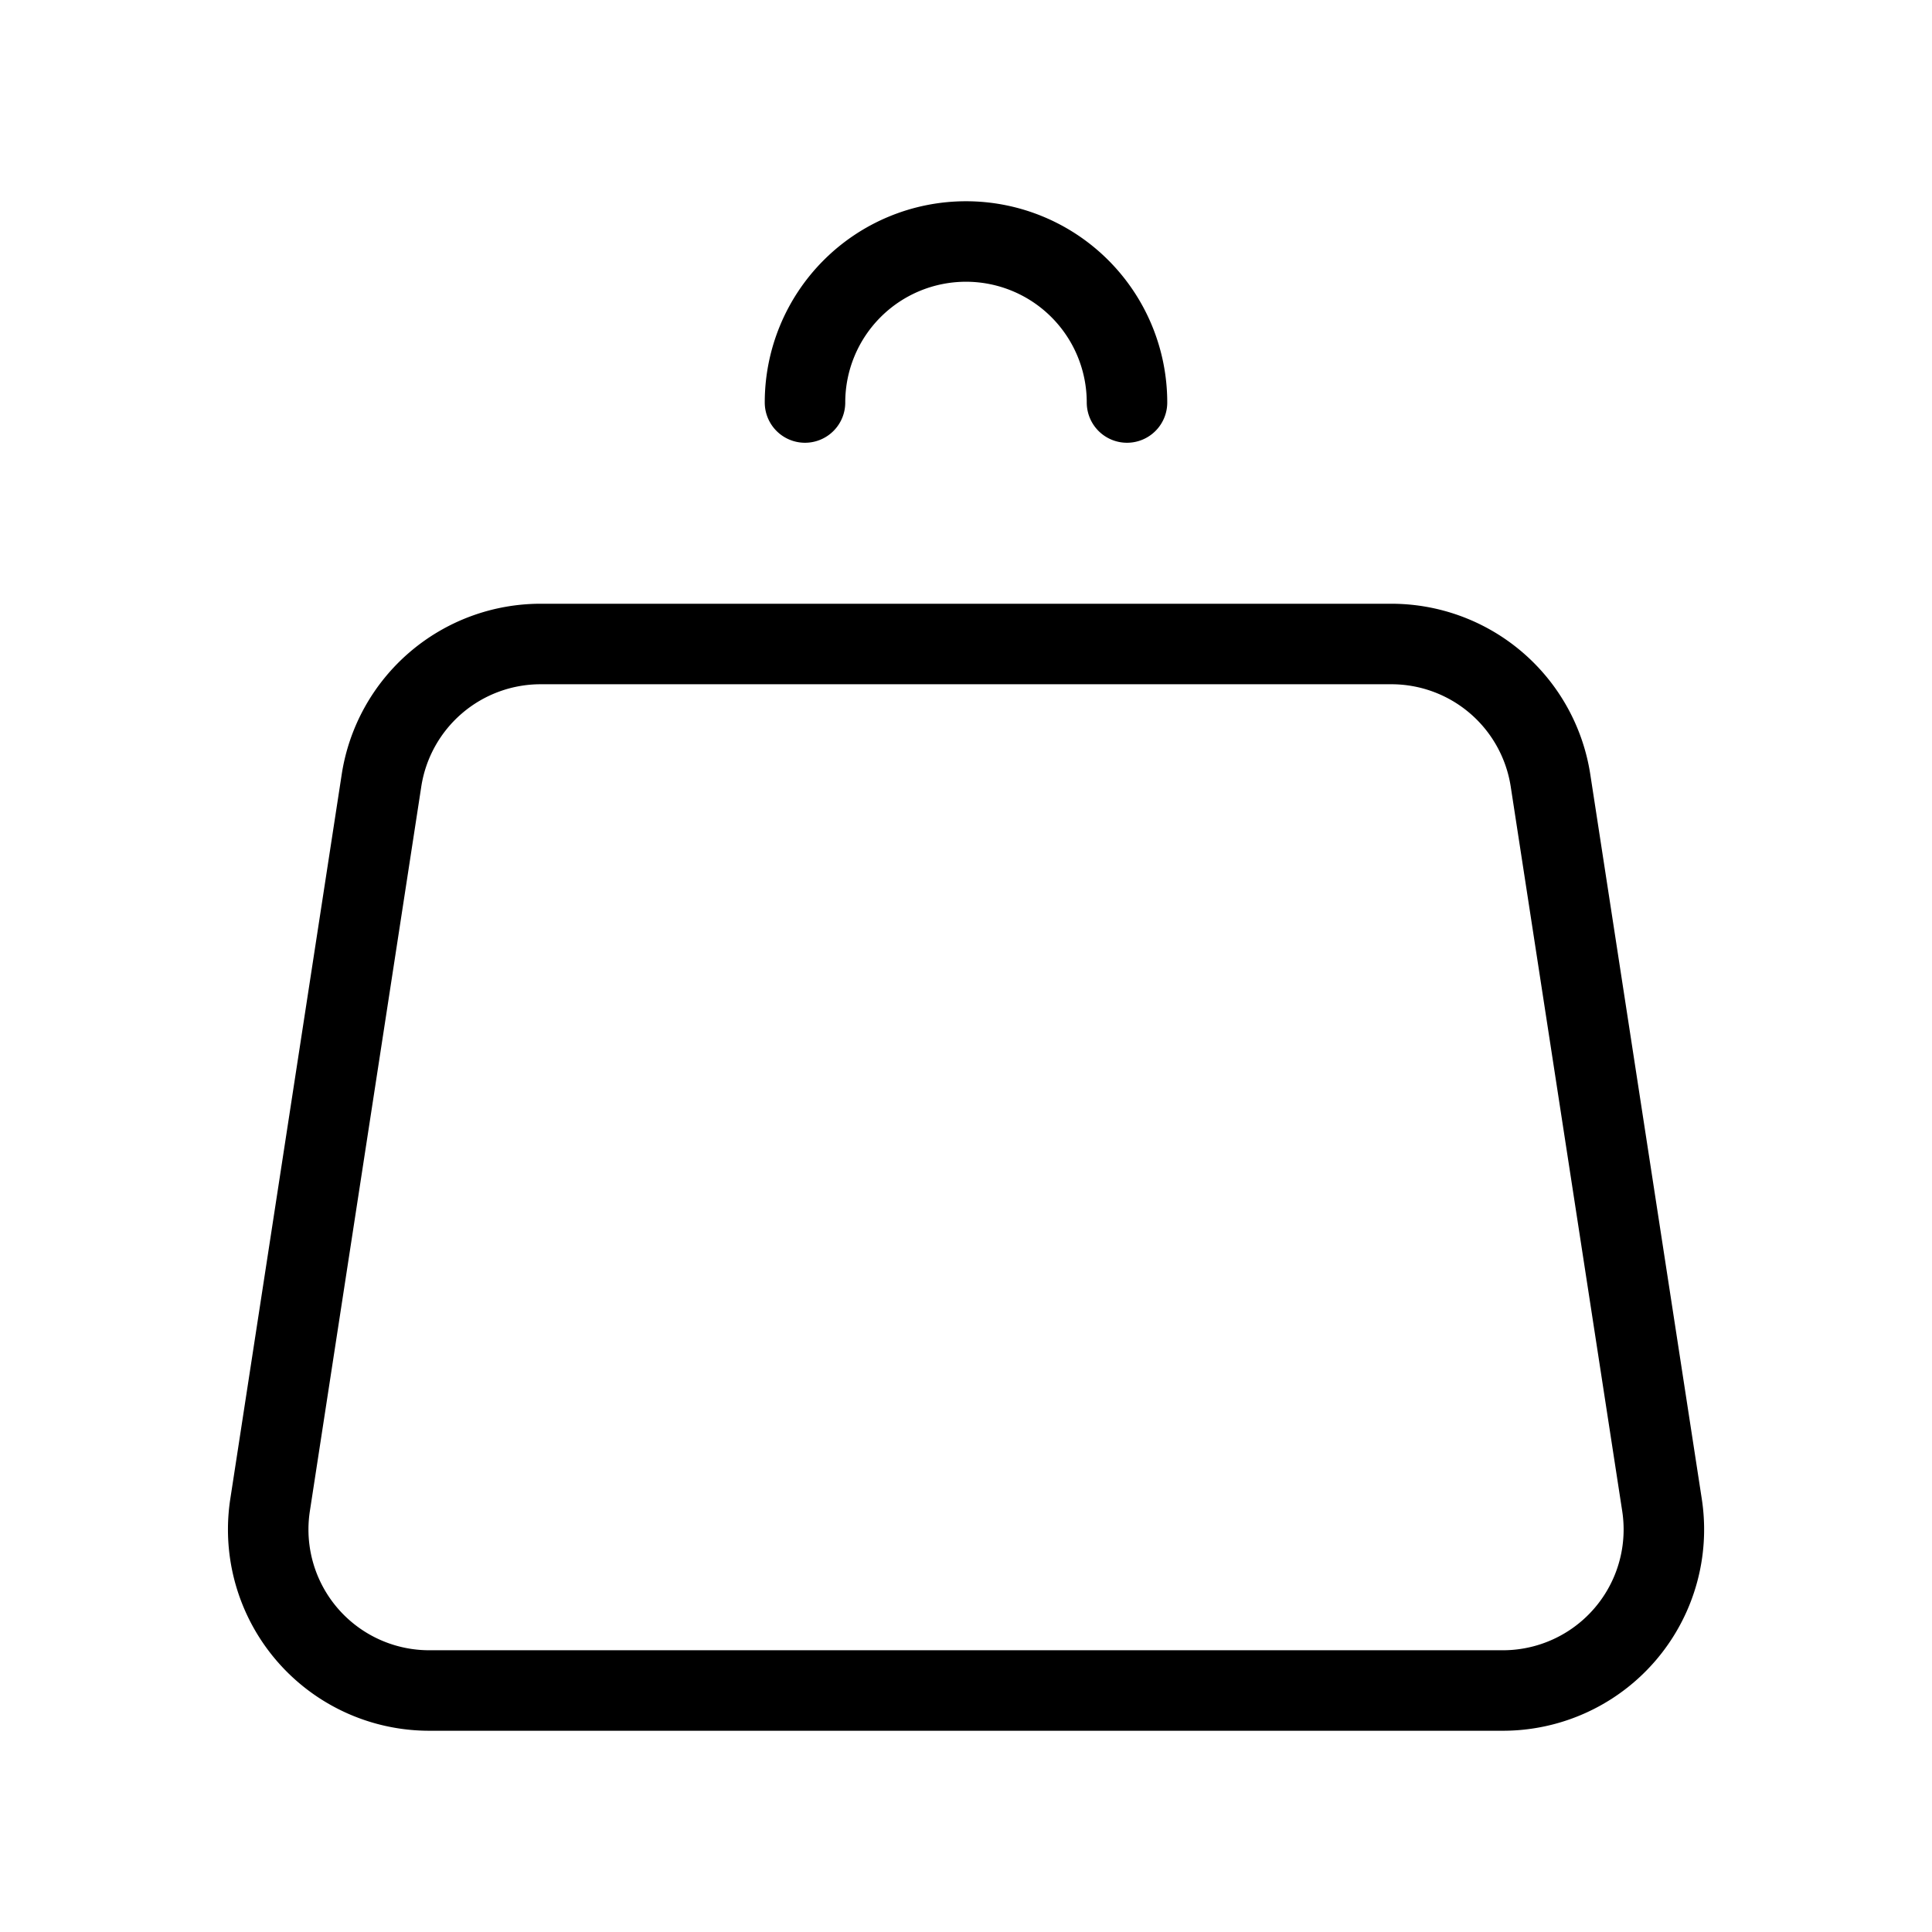 <svg width="32" height="32" fill="none" stroke="currentColor" stroke-linecap="round" stroke-linejoin="round" stroke-width="1" viewBox="0 0 24 24" xmlns="http://www.w3.org/2000/svg">
   <path d="m19.261 9.696 1.385 9A2 2 0 0 1 18.669 21H5.331a2 2 0 0 1-1.976-2.304l1.384-9A2 2 0 0 1 6.716 8h10.569a2 2 0 0 1 1.976 1.696Z"></path>
   <path d="M14 5a2 2 0 1 0-4 0"></path>
</svg>